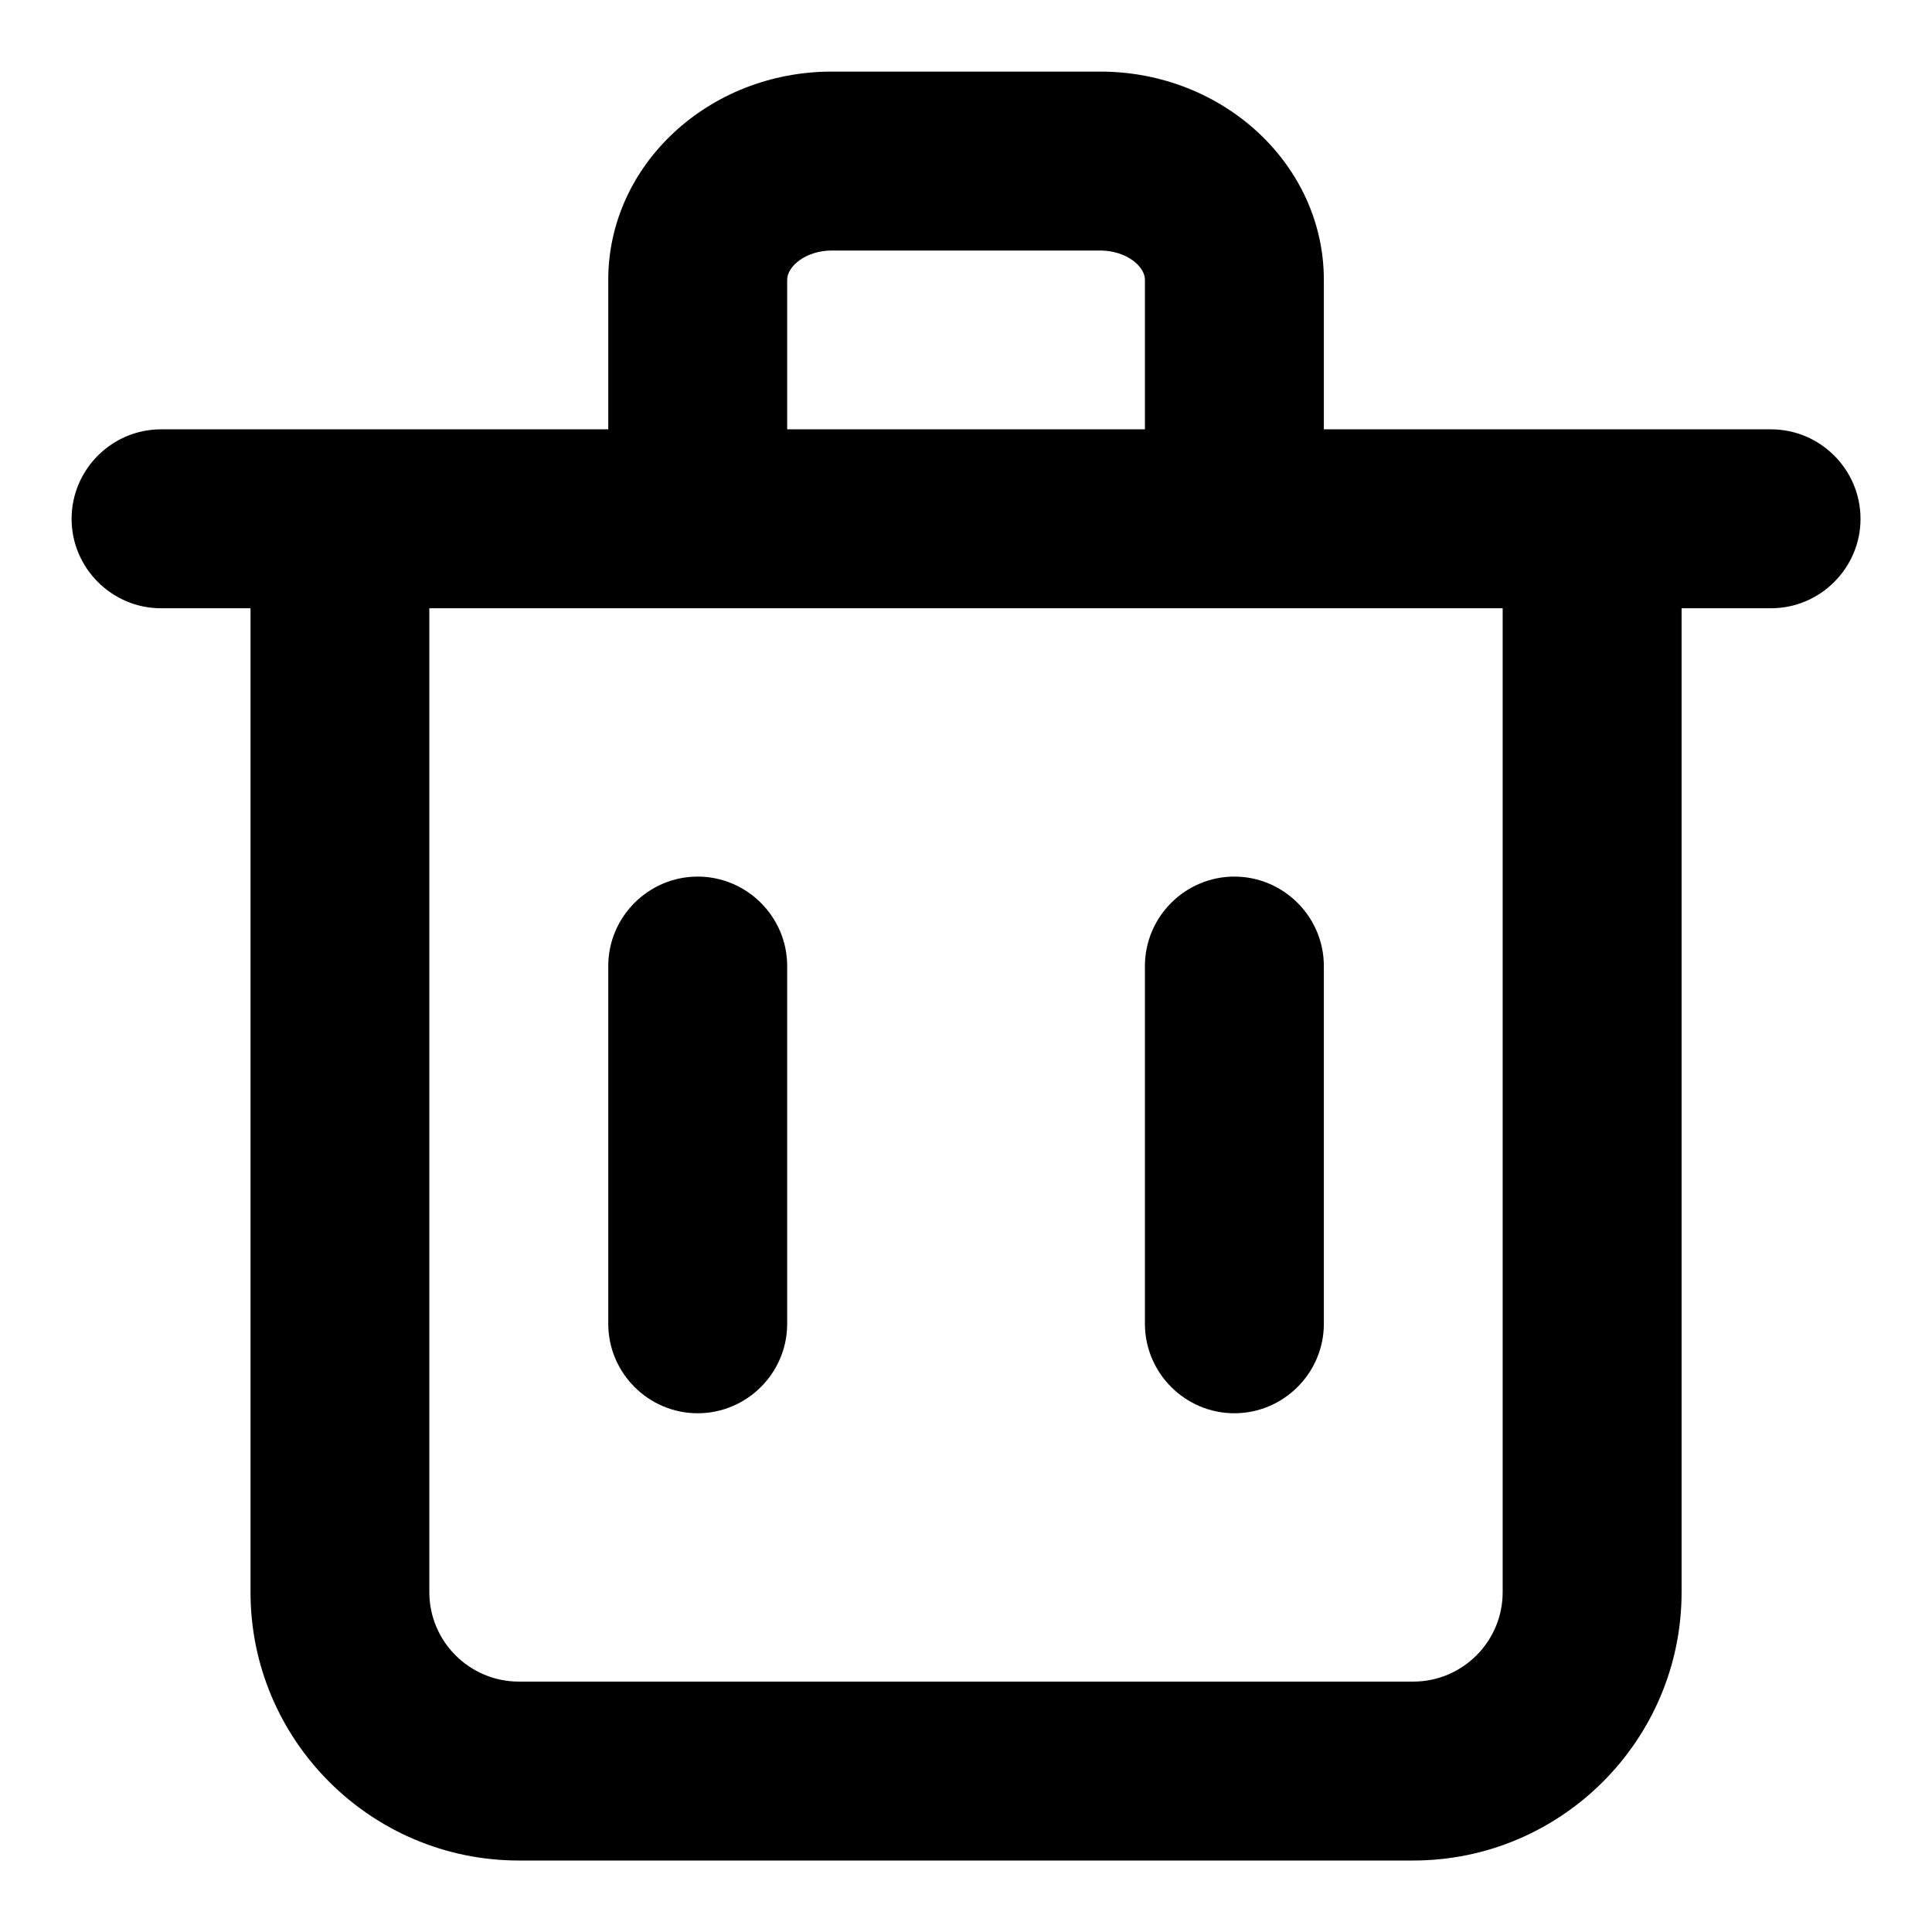 <svg viewBox="0 0 18 18" xmlns="http://www.w3.org/2000/svg">
<path fill-rule="evenodd" clip-rule="evenodd" d="M7.334 12.334C7.334 12.792 6.959 13.167 6.5 13.167C6.042 13.167 5.667 12.792 5.667 12.334V9C5.667 8.542 6.042 8.167 6.5 8.167C6.959 8.167 7.334 8.542 7.334 9V12.334ZM12.334 12.334C12.334 12.792 11.959 13.167 11.5 13.167C11.042 13.167 10.667 12.792 10.667 12.334V9C10.667 8.542 11.042 8.167 11.5 8.167C11.959 8.167 12.334 8.542 12.334 9V12.334ZM14 14.834C14 15.293 13.627 15.667 13.167 15.667H4.834C4.374 15.667 4 15.293 4 14.834V5.667H14V14.834ZM7.334 2.607C7.334 2.478 7.512 2.334 7.75 2.334H10.25C10.489 2.334 10.667 2.478 10.667 2.607V4H7.334V2.607ZM16.5 4H15.667H12.334V2.607C12.334 1.537 11.399 0.667 10.25 0.667H7.75C6.601 0.667 5.667 1.537 5.667 2.607V4H2.334H1.5C1.042 4 0.667 4.375 0.667 4.834C0.667 5.292 1.042 5.667 1.5 5.667H2.334V14.834C2.334 16.212 3.455 17.334 4.834 17.334H13.167C14.545 17.334 15.667 16.212 15.667 14.834V5.667H16.5C16.959 5.667 17.334 5.292 17.334 4.834C17.334 4.375 16.959 4 16.5 4Z"/>
</svg>
